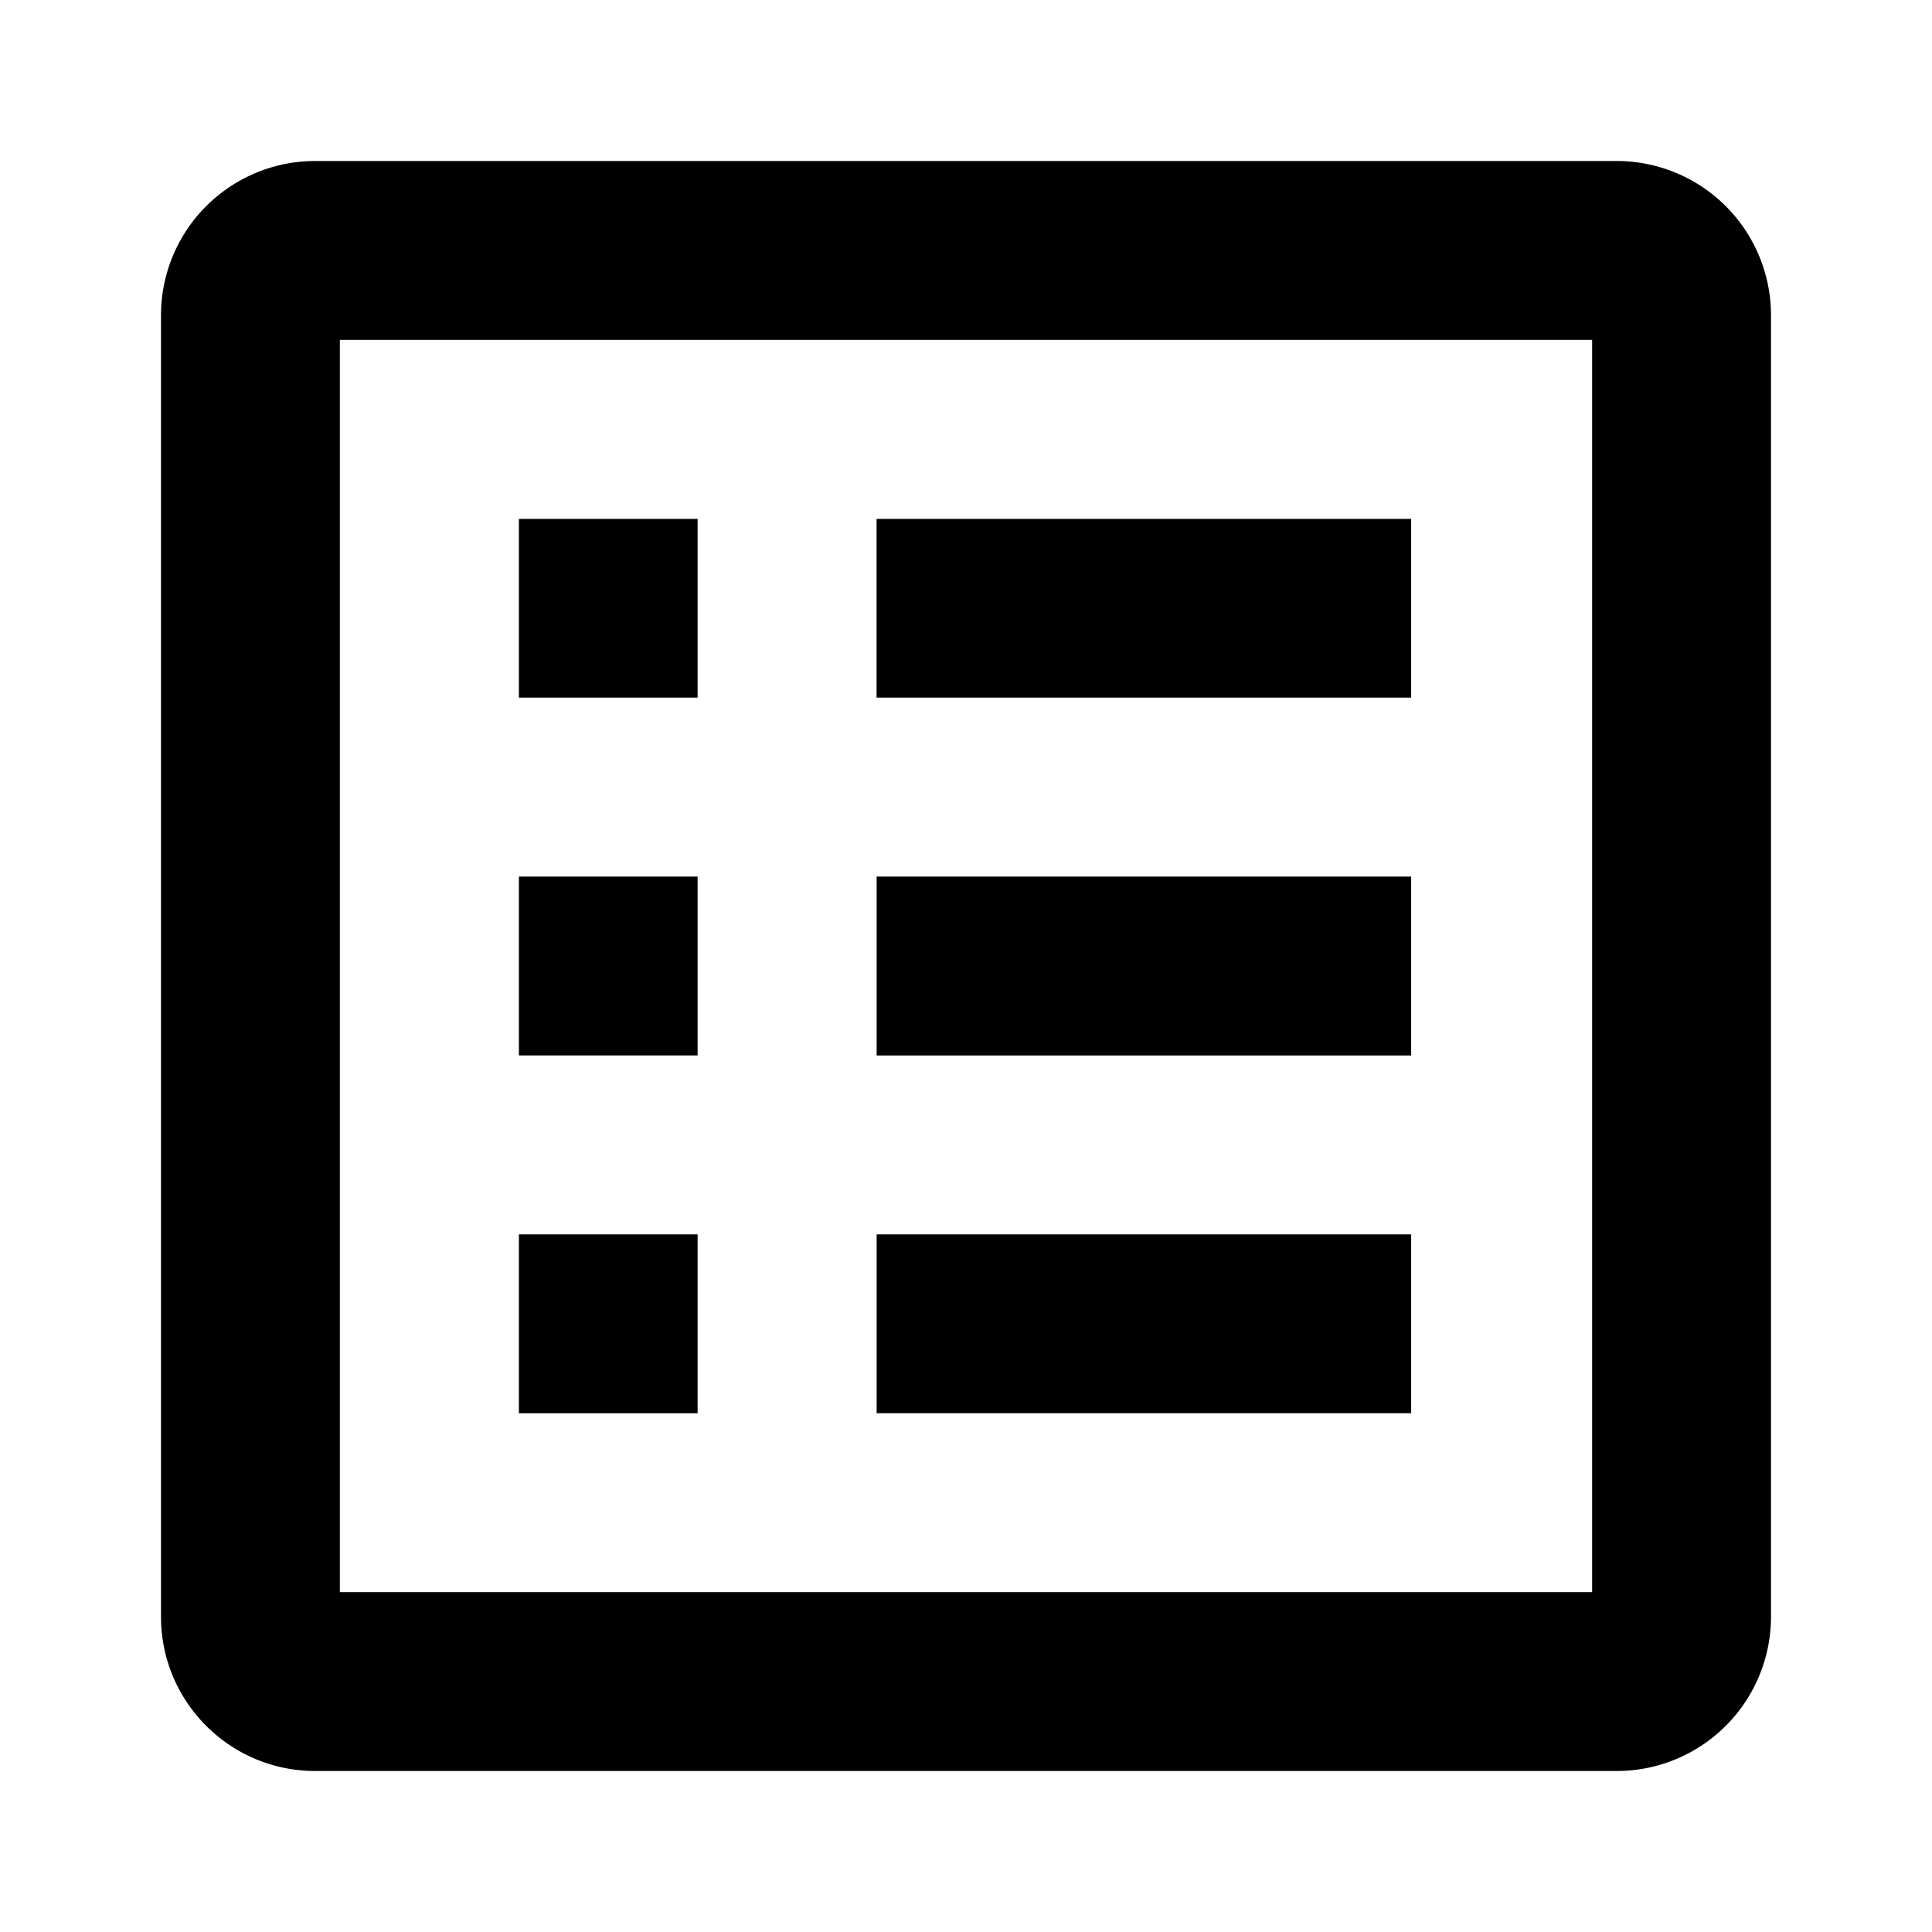 <svg id="iconPath" width="100%" height="100%" viewBox="0 0 24 24" xmlns="http://www.w3.org/2000/svg"><path d="M20.084 2H3.916A1.916 1.916 0 0 0 2 3.916v16.168C2 21.142 2.858 22 3.916 22h16.168A1.917 1.917 0 0 0 22 20.084V3.916A1.917 1.917 0 0 0 20.084 2zm-.306 17.778H4.222V4.222h15.556v15.556zM6.445 13.111h2.221v-2.222h-2.22v2.222h-.001zm0 4.445h2.221v-2.222h-2.22v2.221l-.001.001zm0-8.89h2.221v-2.22h-2.22v2.221h-.001zm4.444 4.446h6.641v-2.223h-6.64v2.222zm0 4.443h6.641v-2.221h-6.64v2.221zm0-11.11v2.221h6.641v-2.22h-6.64v-.001z"/></svg>